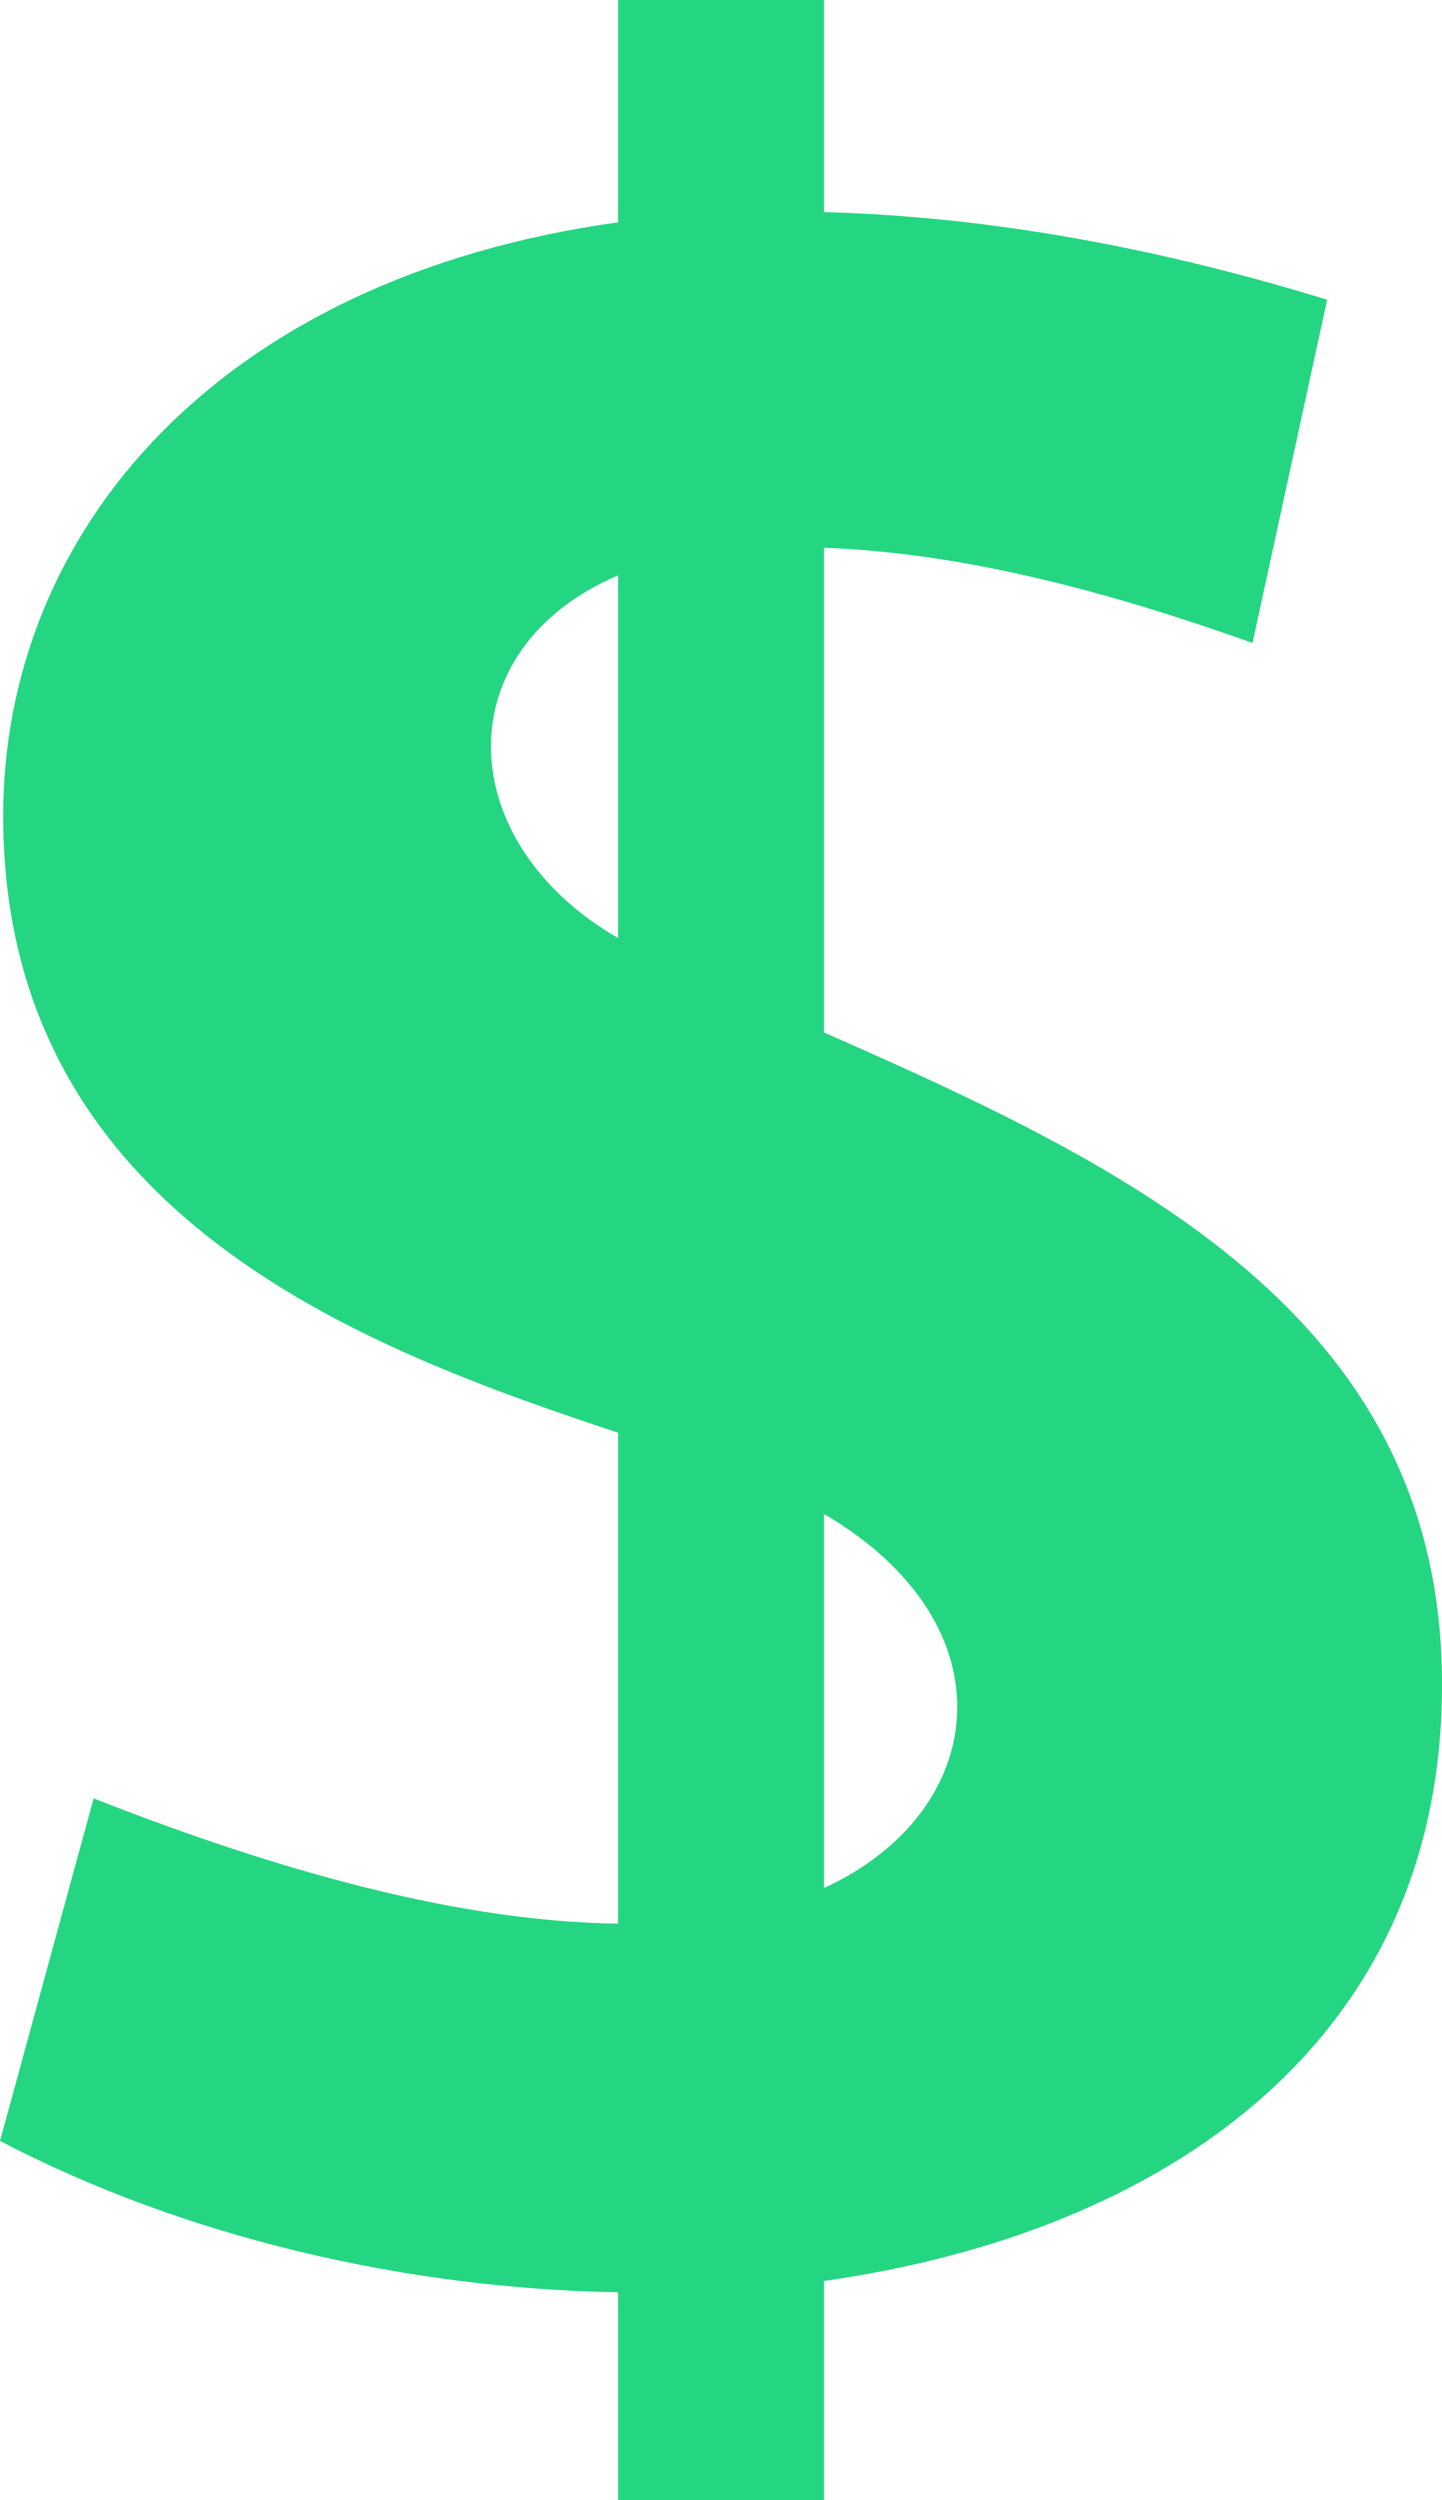 <svg width="15" height="26" viewBox="0 0 15 26" fill="none" xmlns="http://www.w3.org/2000/svg">
<path d="M15 17.513C15 13.69 11.761 12.138 8.571 10.737V5.696C10.093 5.753 11.625 6.187 13.029 6.686L13.805 3.117C11.862 2.52 10.122 2.247 8.571 2.206V0H6.429V2.312C2.26 2.891 0.033 5.535 0.033 8.487C0.033 12.665 3.845 14.04 6.429 14.899V20.004C4.601 19.983 2.58 19.332 0.974 18.702L0 22.264C1.915 23.264 4.212 23.799 6.429 23.838V26H8.571V23.72C12.12 23.217 15.005 21.235 15 17.513ZM6.429 5.983V9.755C4.702 8.758 4.631 6.753 6.429 5.983ZM8.571 19.634V15.744C10.544 16.898 10.291 18.847 8.571 19.634Z" fill="#24D681"/>
</svg>

